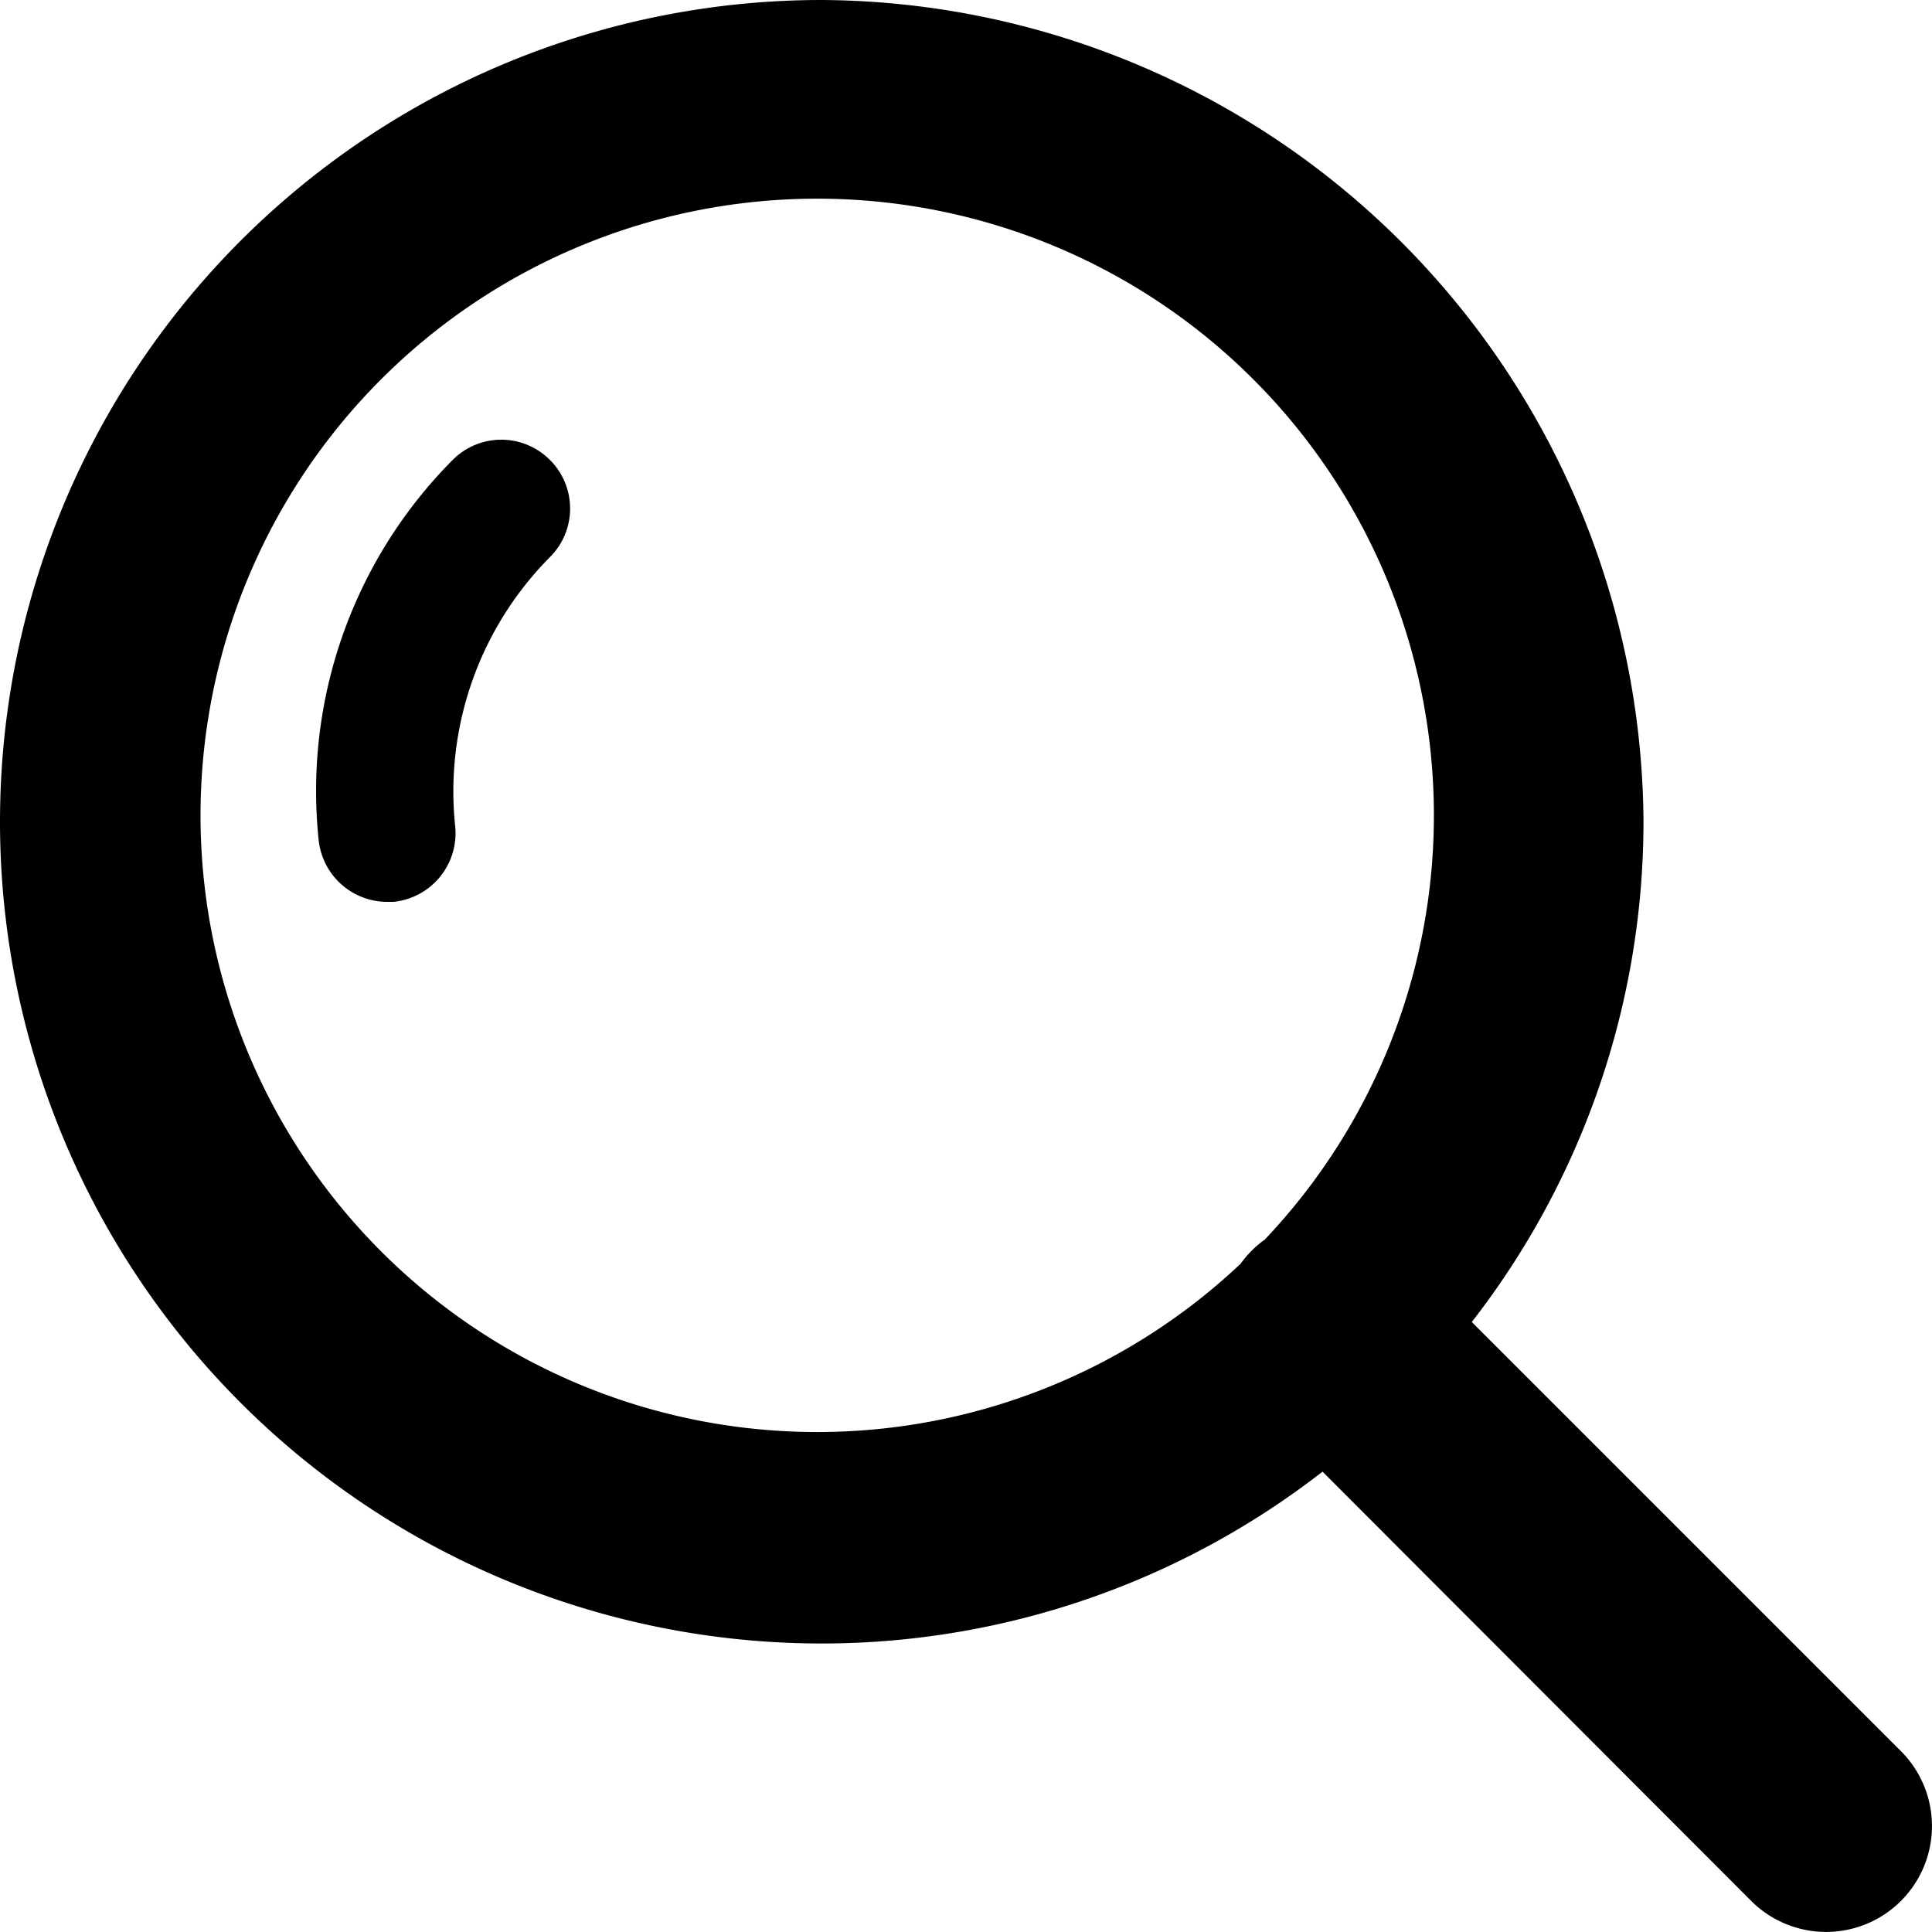 <?xml version="1.0" encoding="UTF-8" standalone="no"?>
<svg
   xmlns:dc="http://purl.org/dc/elements/1.1/"
   xmlns:cc="http://creativecommons.org/ns#"
   xmlns:rdf="http://www.w3.org/1999/02/22-rdf-syntax-ns#"
   xmlns:svg="http://www.w3.org/2000/svg"
   xmlns="http://www.w3.org/2000/svg"
   id="svg3"
   version="1.1"
   viewBox="0 0 26.003 26.002"
   height="26.002"
   width="26.003">
  <defs
     id="defs7" />
  <path
     d="M17.8,19.807A10.98,10.98,0,0,1,11.06,22.12,11.06,11.06,0,0,1,11.06,0h0A11.125,11.125,0,0,1,22.12,11.06a10.976,10.976,0,0,1-2.311,6.733l5.777,5.777a1.425,1.425,0,0,1-2.017,2.014Zm-.784-3.116a8.3,8.3,0,1,0-.319.318A1.436,1.436,0,0,1,17.012,16.691ZM7.4,6.189a.922.922,0,0,0-1.306,0,6.316,6.316,0,0,0-1.805,5.117.928.928,0,0,0,.918.832H5.3a.929.929,0,0,0,.827-1.011A4.476,4.476,0,0,1,7.4,7.5a.923.923,0,0,0,0-1.311Z"
     id="search" />
</svg>

